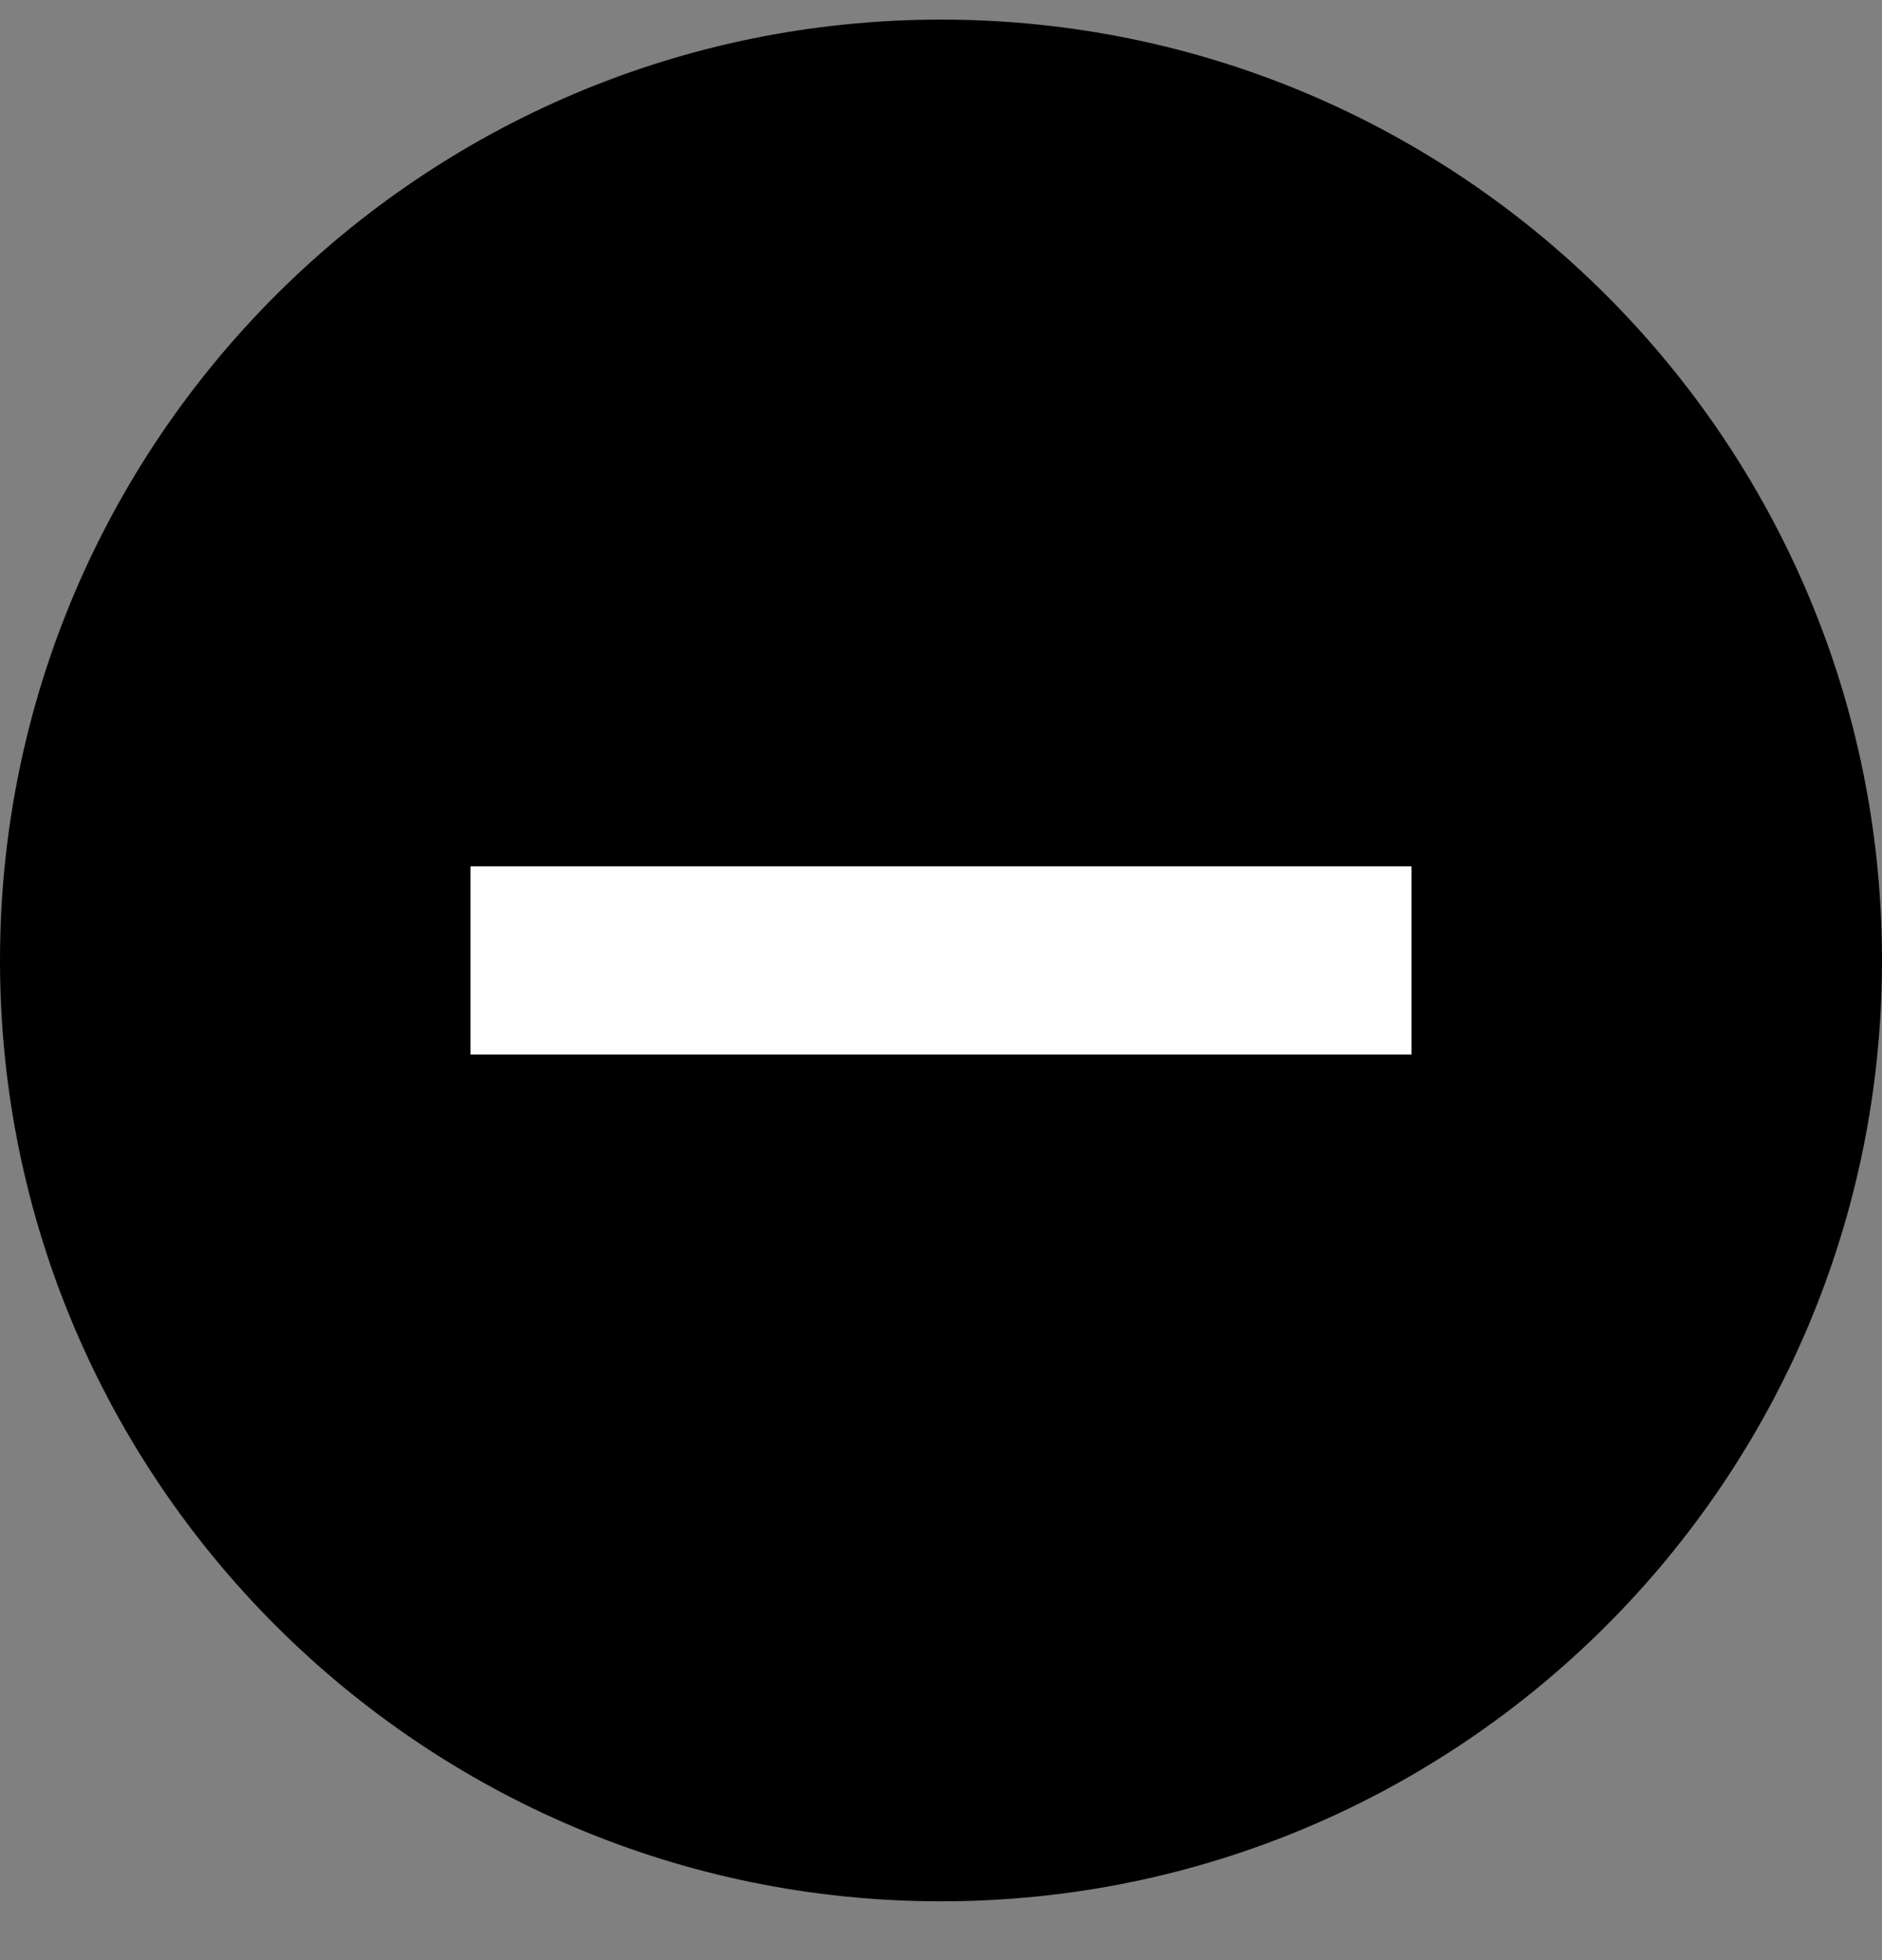 <svg xmlns="http://www.w3.org/2000/svg" width="24" height="25" viewBox="0 0 24 25">
  <rect x="0" y="0" width="24" height="25" fill="#808080" stroke="none"/>
  <path d="M12 .25c-6.624 0-12 5.376-12 12s5.376 12 12 12 12-5.376 12-12-5.376-12-12-12Z"/>
  <path fill="#FFF" d="M10.8 11.05H6v2.4h12v-2.4h-4.8z"/>
</svg>
